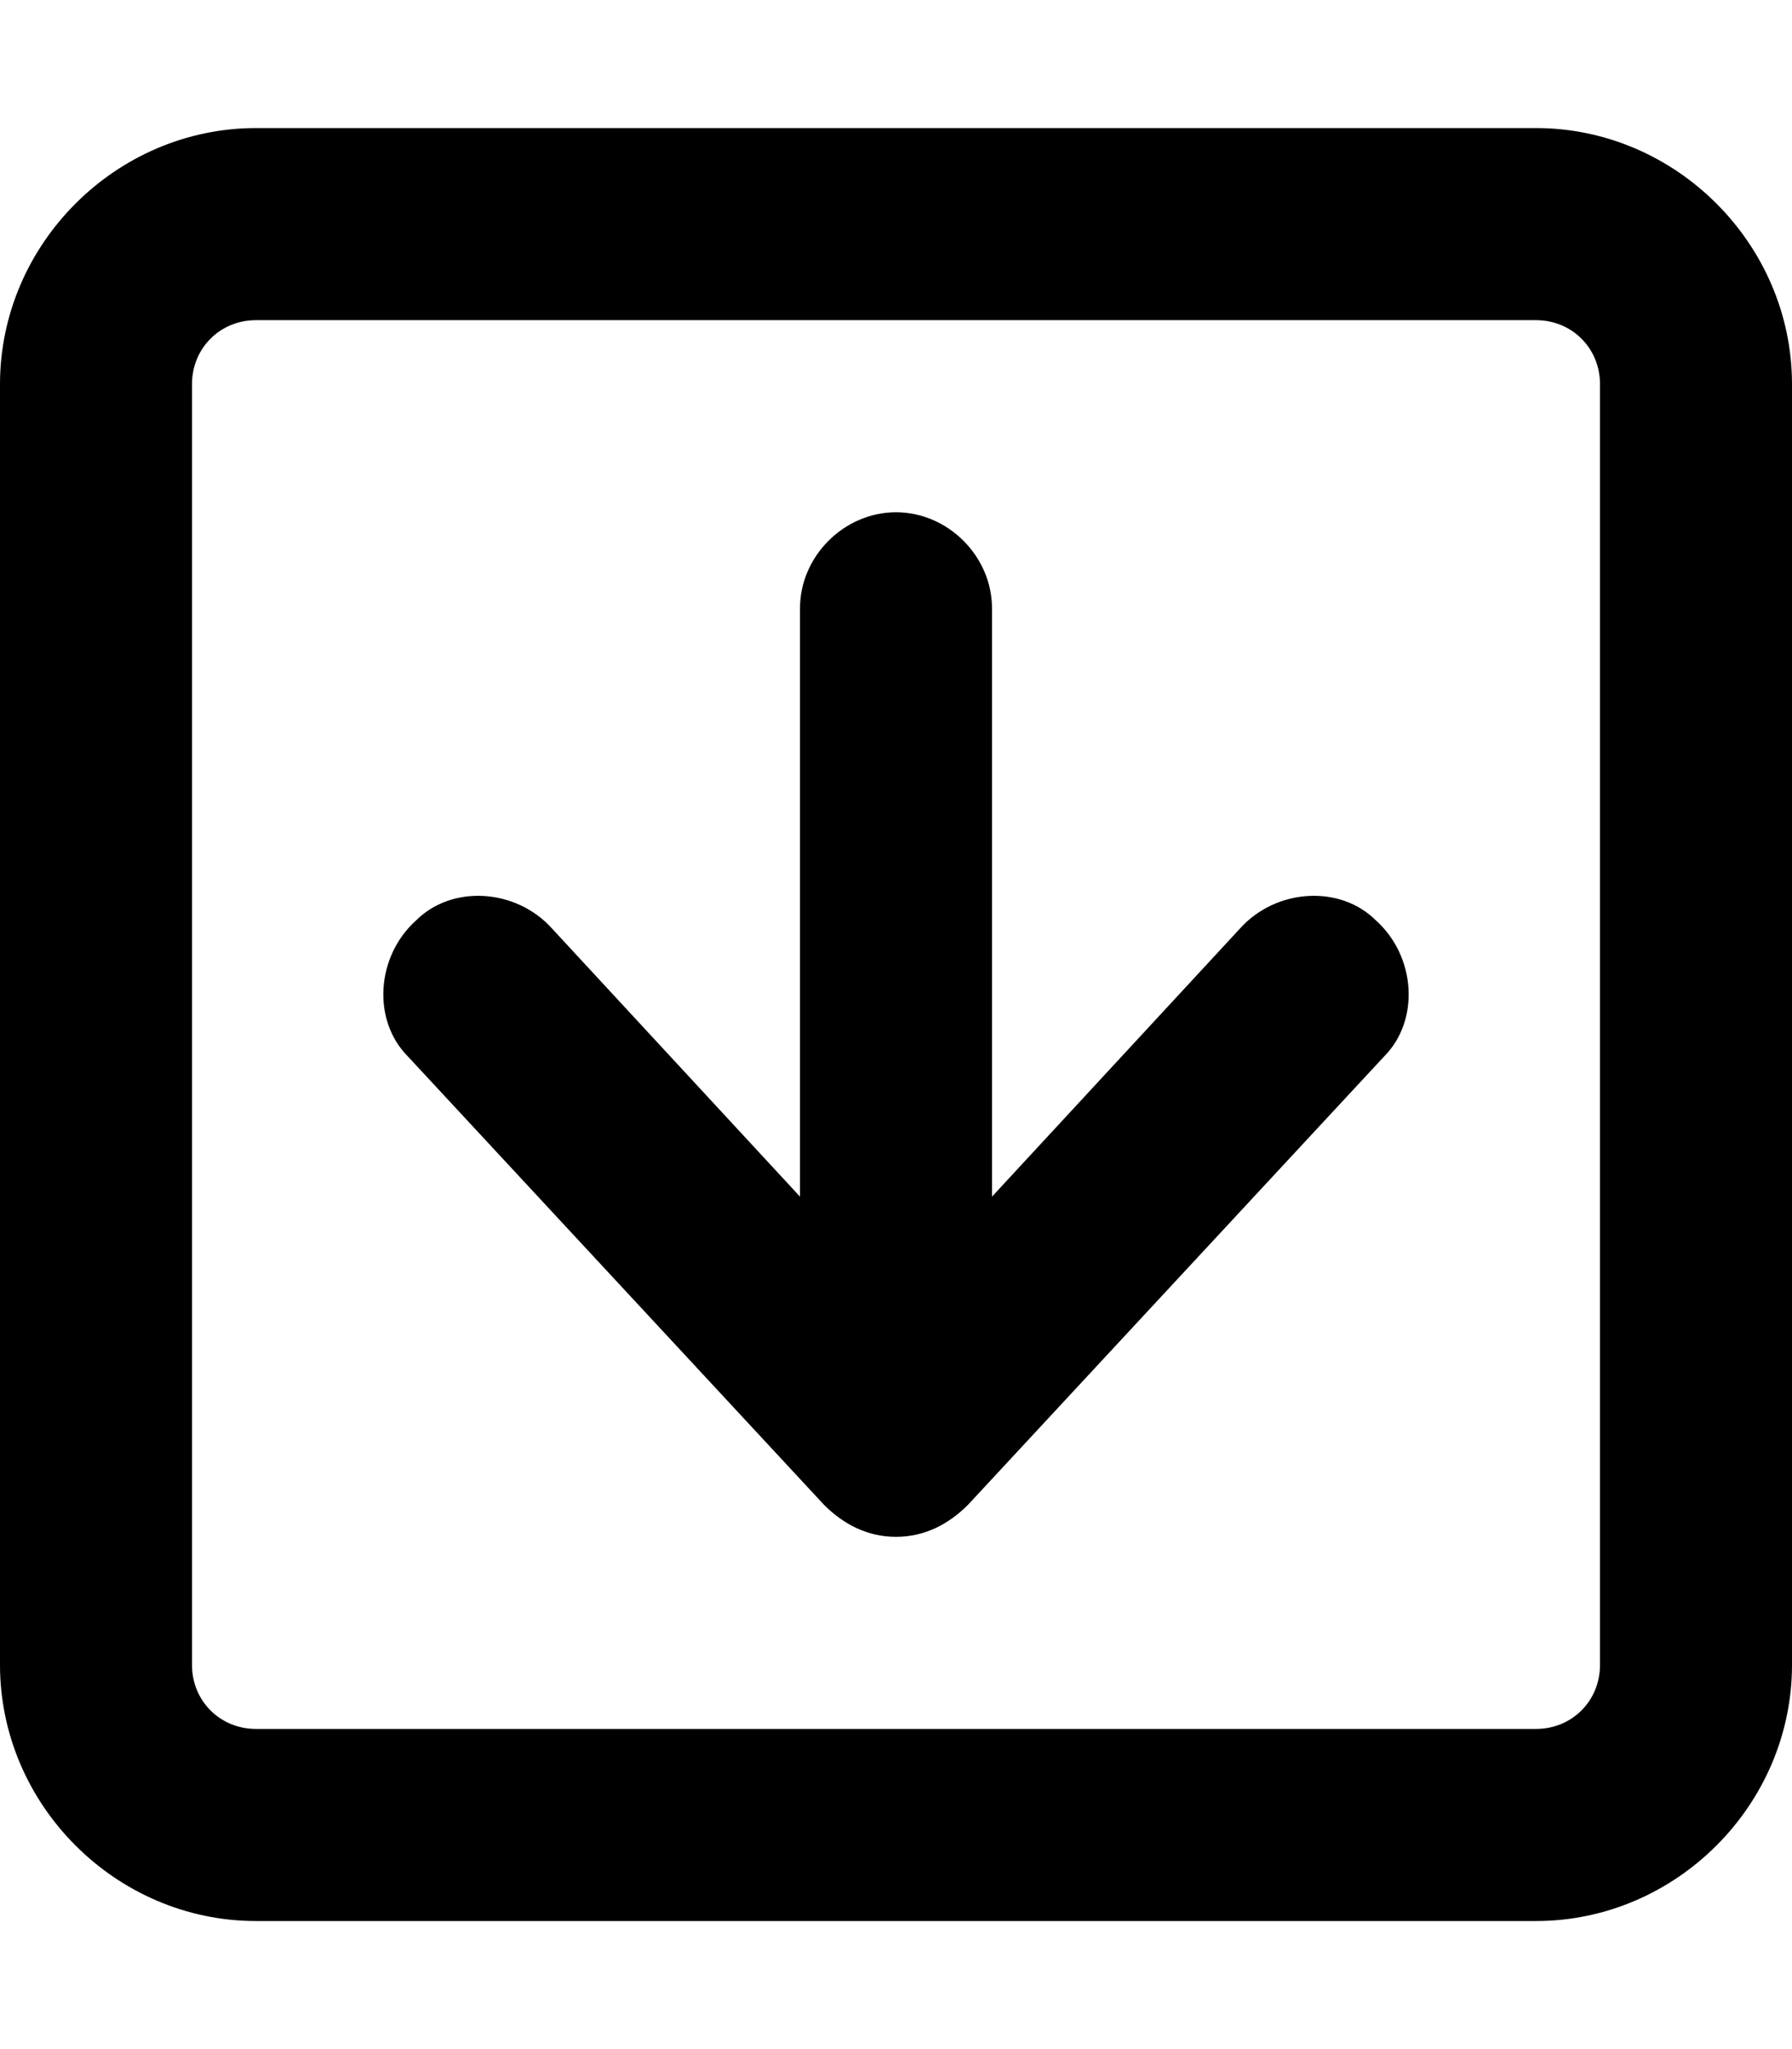 <svg xmlns="http://www.w3.org/2000/svg" viewBox="0 0 448 512"><!-- Font Awesome Pro 6.0.0-alpha1 by @fontawesome - https://fontawesome.com License - https://fontawesome.com/license (Commercial License) --><path d="M310 232L248 299V152C248 139 237 128 224 128S200 139 200 152V299L138 232C129 222 113 221 104 230C94 239 93 255 102 264L206 376C211 381 217 384 224 384S237 381 242 376L346 264C355 255 354 239 344 230C335 221 319 222 310 232ZM384 32H64C29 32 0 61 0 96V416C0 451 29 480 64 480H384C419 480 448 451 448 416V96C448 61 419 32 384 32ZM400 416C400 425 393 432 384 432H64C55 432 48 425 48 416V96C48 87 55 80 64 80H384C393 80 400 87 400 96V416Z"/></svg>